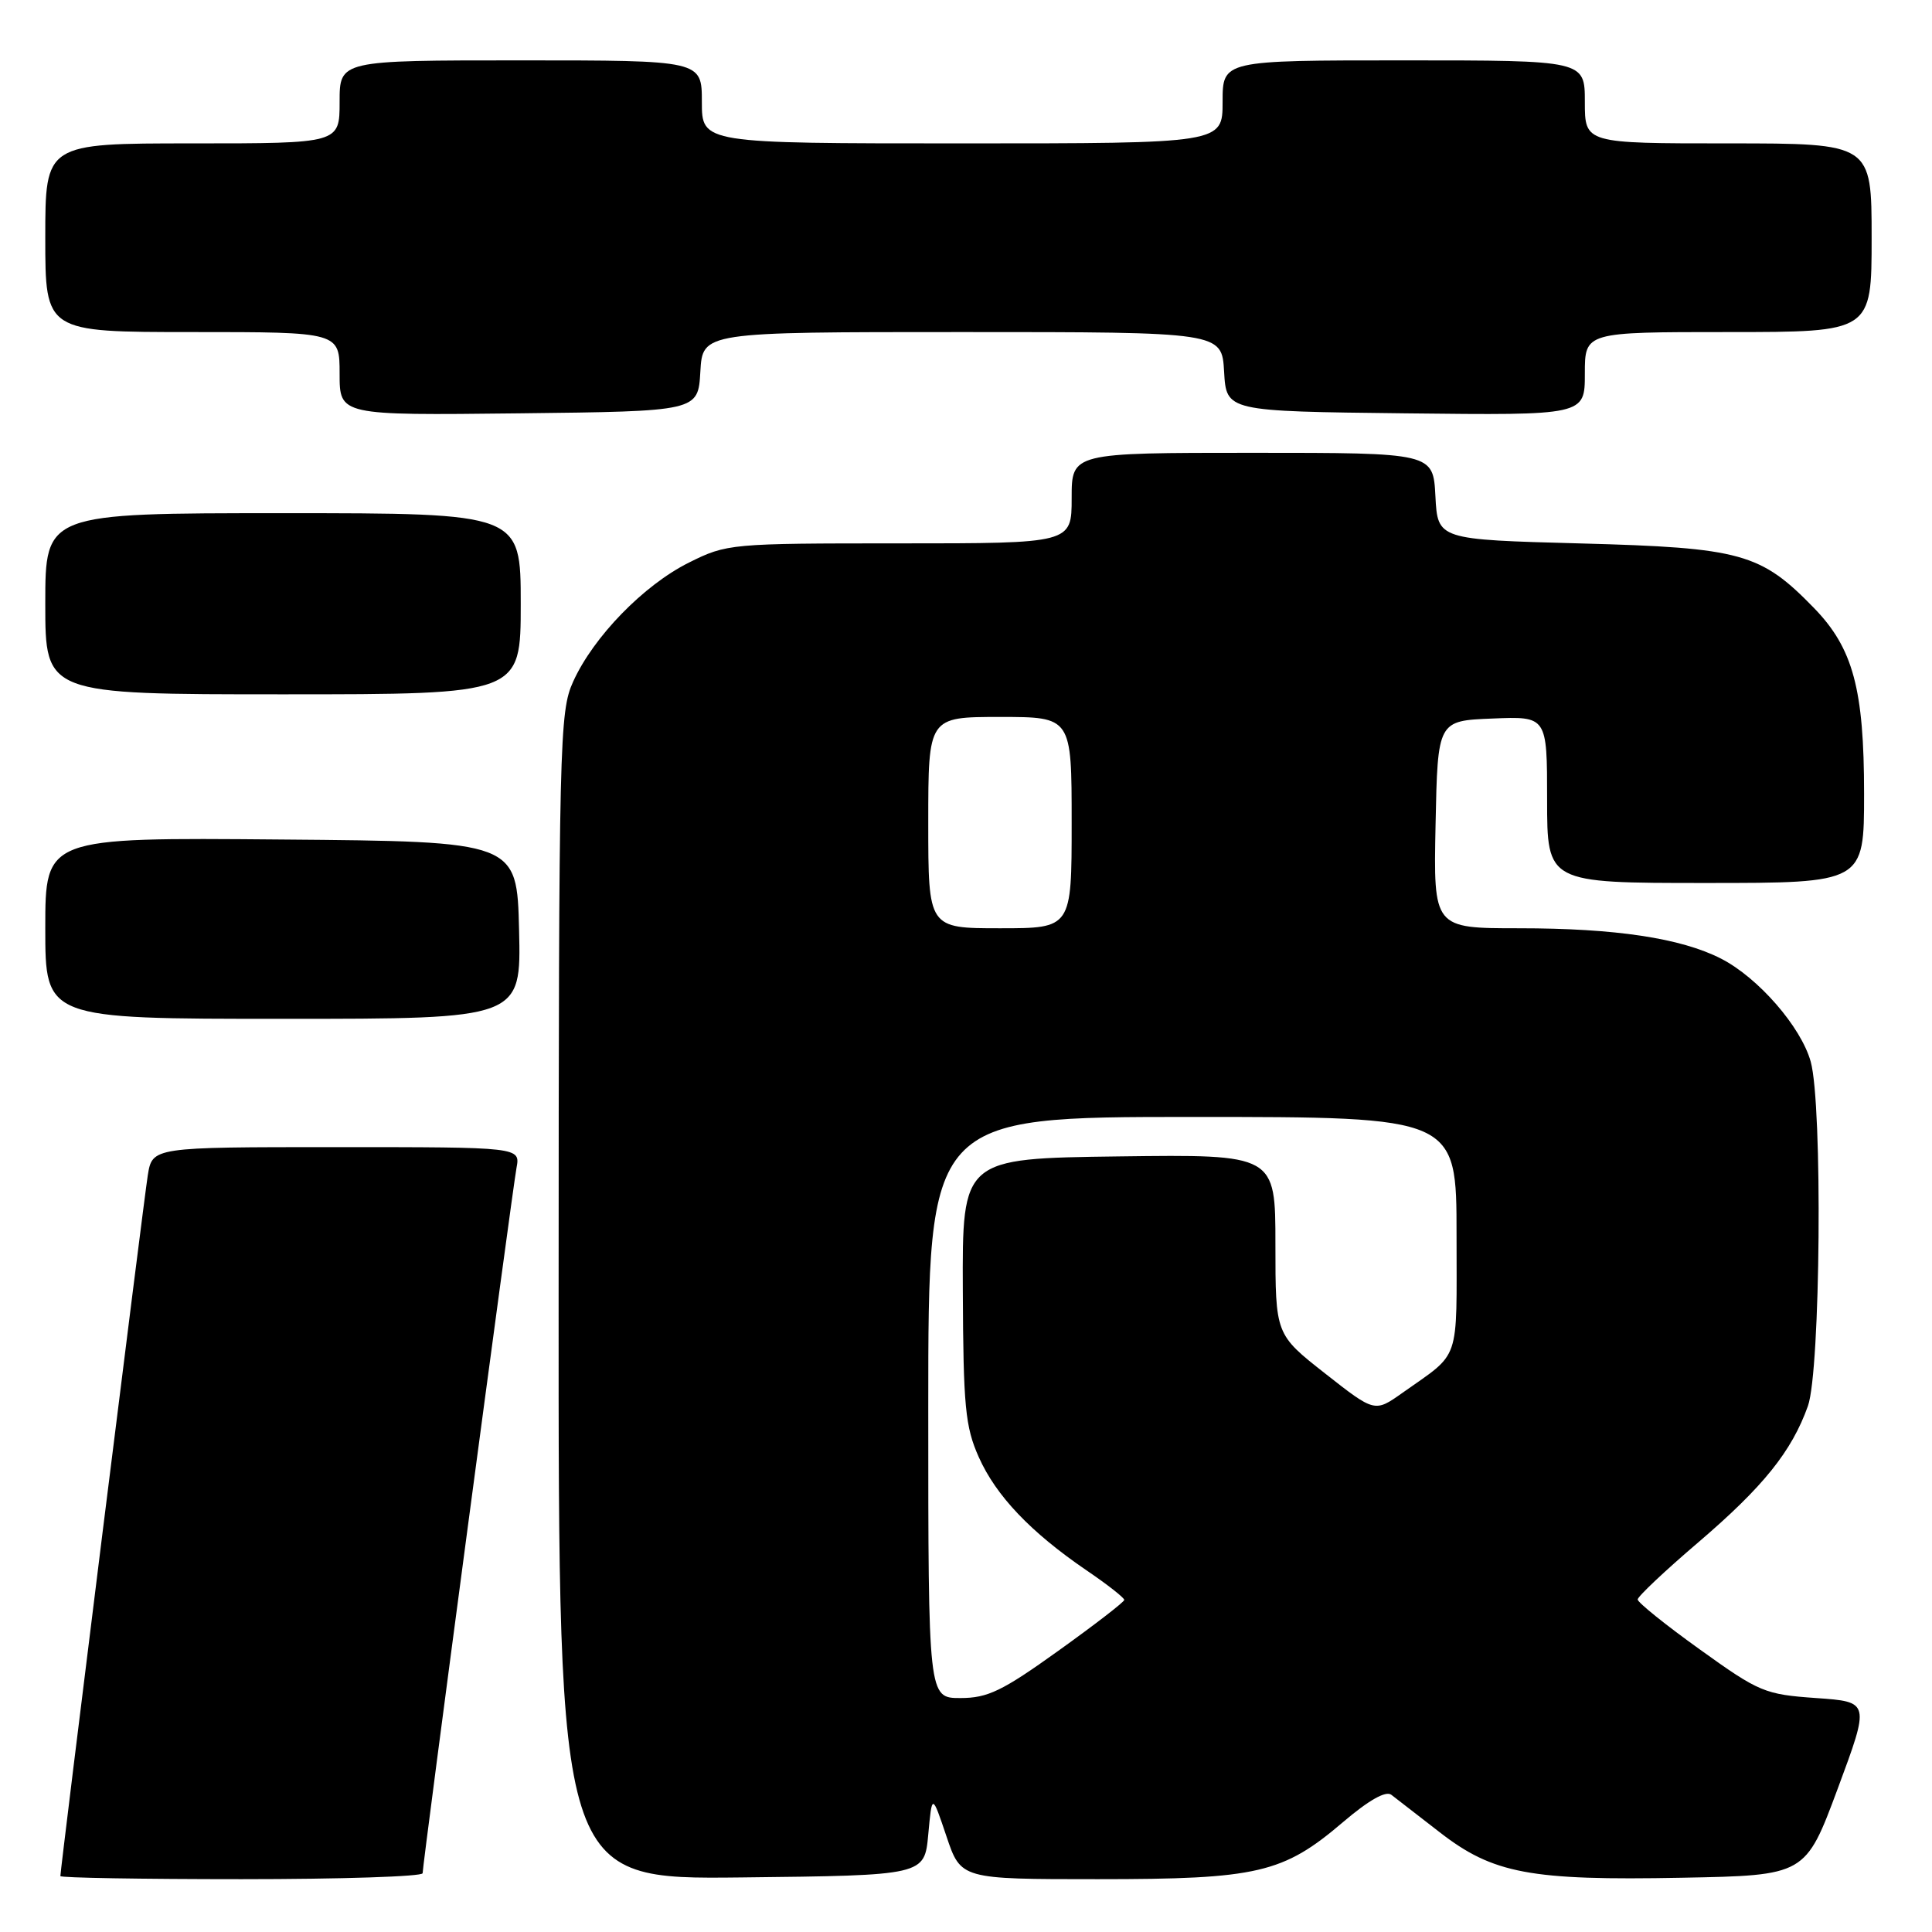 <?xml version="1.0" encoding="UTF-8" standalone="no"?>
<!DOCTYPE svg PUBLIC "-//W3C//DTD SVG 1.1//EN" "http://www.w3.org/Graphics/SVG/1.1/DTD/svg11.dtd" >
<svg xmlns="http://www.w3.org/2000/svg" xmlns:xlink="http://www.w3.org/1999/xlink" version="1.1" viewBox="0 0 256 256">
 <g >
 <path fill="currentColor"
d=" M 56.00 248.21 C 56.00 246.99 67.86 157.86 68.44 154.75 C 68.95 152.00 68.95 152.00 44.56 152.00 C 20.18 152.00 20.18 152.00 19.58 155.75 C 19.03 159.19 8.00 247.65 8.00 248.59 C 8.00 248.82 18.80 249.00 32.00 249.00 C 45.20 249.00 56.00 248.65 56.00 248.21 Z  M 123.00 243.07 C 123.50 237.65 123.50 237.65 125.41 243.32 C 127.32 249.00 127.32 249.00 145.48 249.00 C 166.66 249.00 170.02 248.22 177.98 241.42 C 181.36 238.54 183.63 237.25 184.36 237.82 C 184.99 238.30 187.86 240.53 190.75 242.77 C 197.82 248.27 202.76 249.20 222.86 248.81 C 239.23 248.50 239.23 248.50 243.51 237.00 C 247.78 225.50 247.78 225.50 240.64 225.00 C 233.84 224.52 233.11 224.22 225.25 218.57 C 220.71 215.32 217.00 212.33 217.00 211.94 C 217.00 211.55 220.61 208.14 225.03 204.37 C 233.66 196.99 237.41 192.32 239.56 186.30 C 241.23 181.60 241.52 146.41 239.93 140.68 C 238.65 136.06 232.96 129.53 228.04 127.02 C 222.71 124.30 214.04 123.00 201.29 123.00 C 189.94 123.00 189.94 123.00 190.22 109.25 C 190.50 95.50 190.50 95.50 197.75 95.21 C 205.00 94.91 205.00 94.91 205.00 105.96 C 205.00 117.00 205.00 117.00 226.00 117.00 C 247.00 117.00 247.00 117.00 247.00 105.18 C 247.00 91.31 245.54 85.90 240.38 80.58 C 233.30 73.29 230.74 72.58 209.50 72.01 C 190.50 71.50 190.50 71.50 190.20 65.75 C 189.90 60.00 189.90 60.00 165.95 60.00 C 142.00 60.00 142.00 60.00 142.00 66.00 C 142.00 72.00 142.00 72.00 119.20 72.00 C 96.76 72.00 96.31 72.04 91.28 74.55 C 85.30 77.53 78.64 84.37 75.95 90.31 C 74.13 94.31 74.04 97.98 74.02 171.77 C 74.00 249.04 74.00 249.04 98.25 248.77 C 122.50 248.50 122.50 248.50 123.00 243.07 Z  M 68.78 123.25 C 68.50 111.50 68.50 111.50 37.25 111.24 C 6.00 110.97 6.00 110.97 6.00 122.99 C 6.00 135.00 6.00 135.00 37.53 135.00 C 69.06 135.00 69.06 135.00 68.78 123.25 Z  M 69.00 80.00 C 69.00 68.00 69.00 68.00 37.50 68.00 C 6.00 68.00 6.00 68.00 6.00 80.00 C 6.00 92.00 6.00 92.00 37.50 92.00 C 69.00 92.00 69.00 92.00 69.00 80.00 Z  M 92.80 49.25 C 93.10 44.00 93.10 44.00 127.50 44.00 C 161.90 44.00 161.90 44.00 162.20 49.25 C 162.50 54.50 162.50 54.50 186.25 54.77 C 210.00 55.04 210.00 55.04 210.00 49.52 C 210.00 44.00 210.00 44.00 229.00 44.00 C 248.00 44.00 248.00 44.00 248.00 31.50 C 248.00 19.00 248.00 19.00 229.00 19.00 C 210.00 19.00 210.00 19.00 210.00 13.50 C 210.00 8.00 210.00 8.00 186.00 8.00 C 162.00 8.00 162.00 8.00 162.00 13.50 C 162.00 19.00 162.00 19.00 127.50 19.00 C 93.00 19.00 93.00 19.00 93.00 13.50 C 93.00 8.00 93.00 8.00 69.00 8.00 C 45.00 8.00 45.00 8.00 45.00 13.50 C 45.00 19.00 45.00 19.00 25.50 19.00 C 6.00 19.00 6.00 19.00 6.00 31.50 C 6.00 44.00 6.00 44.00 25.50 44.00 C 45.00 44.00 45.00 44.00 45.00 49.52 C 45.00 55.04 45.00 55.04 68.75 54.77 C 92.50 54.50 92.50 54.50 92.80 49.25 Z  M 123.00 186.50 C 123.00 148.00 123.00 148.00 158.00 148.00 C 193.00 148.00 193.00 148.00 193.00 163.64 C 193.00 180.84 193.62 179.04 185.83 184.56 C 182.16 187.16 182.16 187.16 175.58 181.99 C 169.00 176.82 169.00 176.82 169.00 164.89 C 169.00 152.96 169.00 152.96 148.25 153.23 C 127.50 153.50 127.50 153.50 127.58 171.00 C 127.64 186.35 127.90 189.06 129.69 193.07 C 131.98 198.21 136.57 203.03 143.97 208.08 C 146.74 209.96 148.98 211.72 148.97 212.00 C 148.95 212.28 145.02 215.31 140.22 218.75 C 132.80 224.07 130.88 225.00 127.26 225.00 C 123.00 225.00 123.00 225.00 123.00 186.50 Z  M 123.00 109.00 C 123.00 95.00 123.00 95.00 132.50 95.00 C 142.00 95.00 142.00 95.00 142.00 109.00 C 142.00 123.00 142.00 123.00 132.50 123.00 C 123.00 123.00 123.00 123.00 123.00 109.00 Z "/>
</g>
</svg>